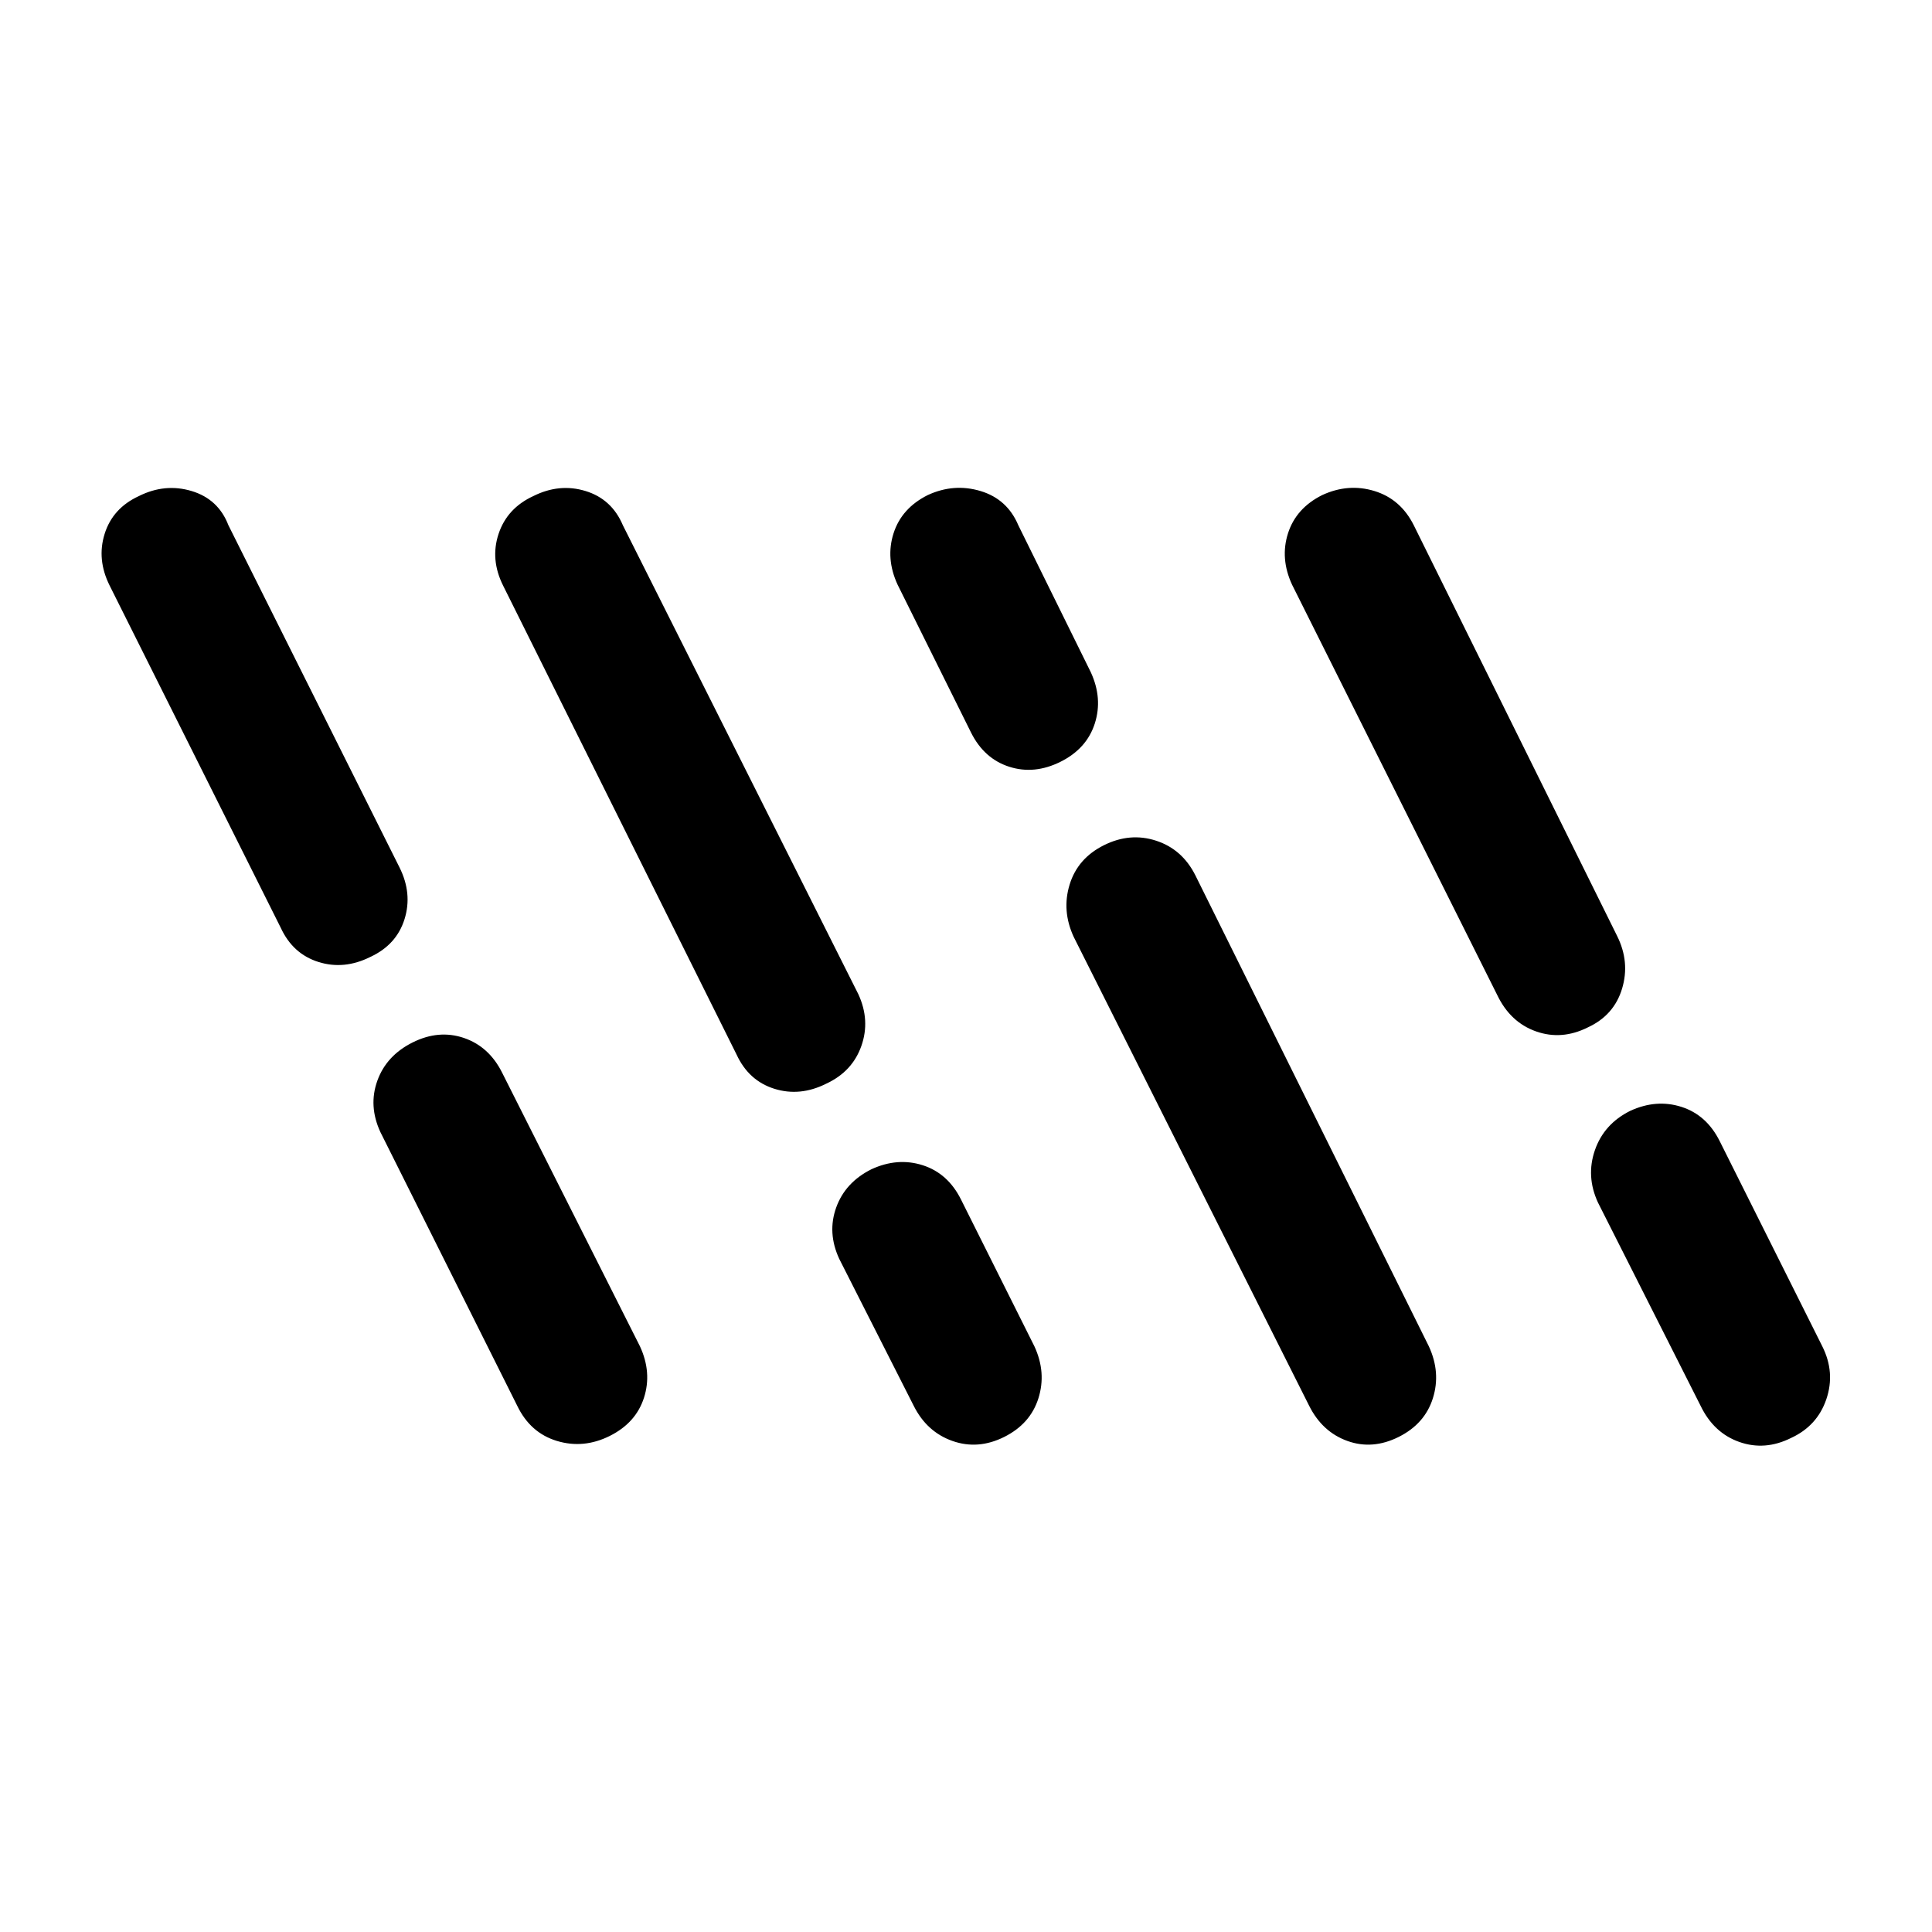<svg xmlns="http://www.w3.org/2000/svg" height="20" viewBox="0 -960 960 960" width="20"><path d="M184-484.5q-13 6.5-25.75 2.5t-18.75-17l-85-170Q48-682 52-694.75t17-18.75q13-6.5 26.25-2.5t18.25 17l85 170q6.5 13 2.5 25.75t-17 18.75Zm119 238q-13 6.5-26.25 2.5T257-261.5l-68-136q-6-13-1.5-25.5t17.5-19q13-6.5 25.5-2.25t19 17.25L318-291q6 13 2 25.5t-17 19Zm107.5-175q-13 6.5-25.75 2.5T366-436L250-669q-6.5-13-2.25-25.75T265-713.5q13-6.5 26-2.5t18.5 17l117 233q6 13 1.5 25.75t-17.5 18.75Zm116.5-160q-13 6.5-25.5 2.5t-19-17L446-669.5q-6-13-2-25.5t17-19q13-6 26.25-2T506-699l36 73q6 13 2 25.5t-17 19ZM499-246q-13 6.5-25.75 2T454-261.5l-37-73q-6-13-1.5-25.5t17.5-19q13-6 25.5-2t19 17l36.5 73q6 13 2 25.75T499-246Zm196 0q-13 6.5-25.5 2t-19-17.5l-117-233q-6-13-2-26t17-19.5q13-6.5 26-2.25T594-525l116 234q6 13 2 25.75T695-246Zm94-203.5q-13 6.5-25.75 2t-19.25-18l-102-204q-6-13-2-25.5t17-19q13-6 26-2t19.5 17l101 204q6.5 13 2.5 26.25t-17 19.25Zm101 204q-13 6.5-25.75 2t-19.25-18l-51-101q-6-13-1.5-26T810-408q13-6 25.5-2t19 17l51 102q6.5 13 2 26.25T890-245.5Z"/></svg>